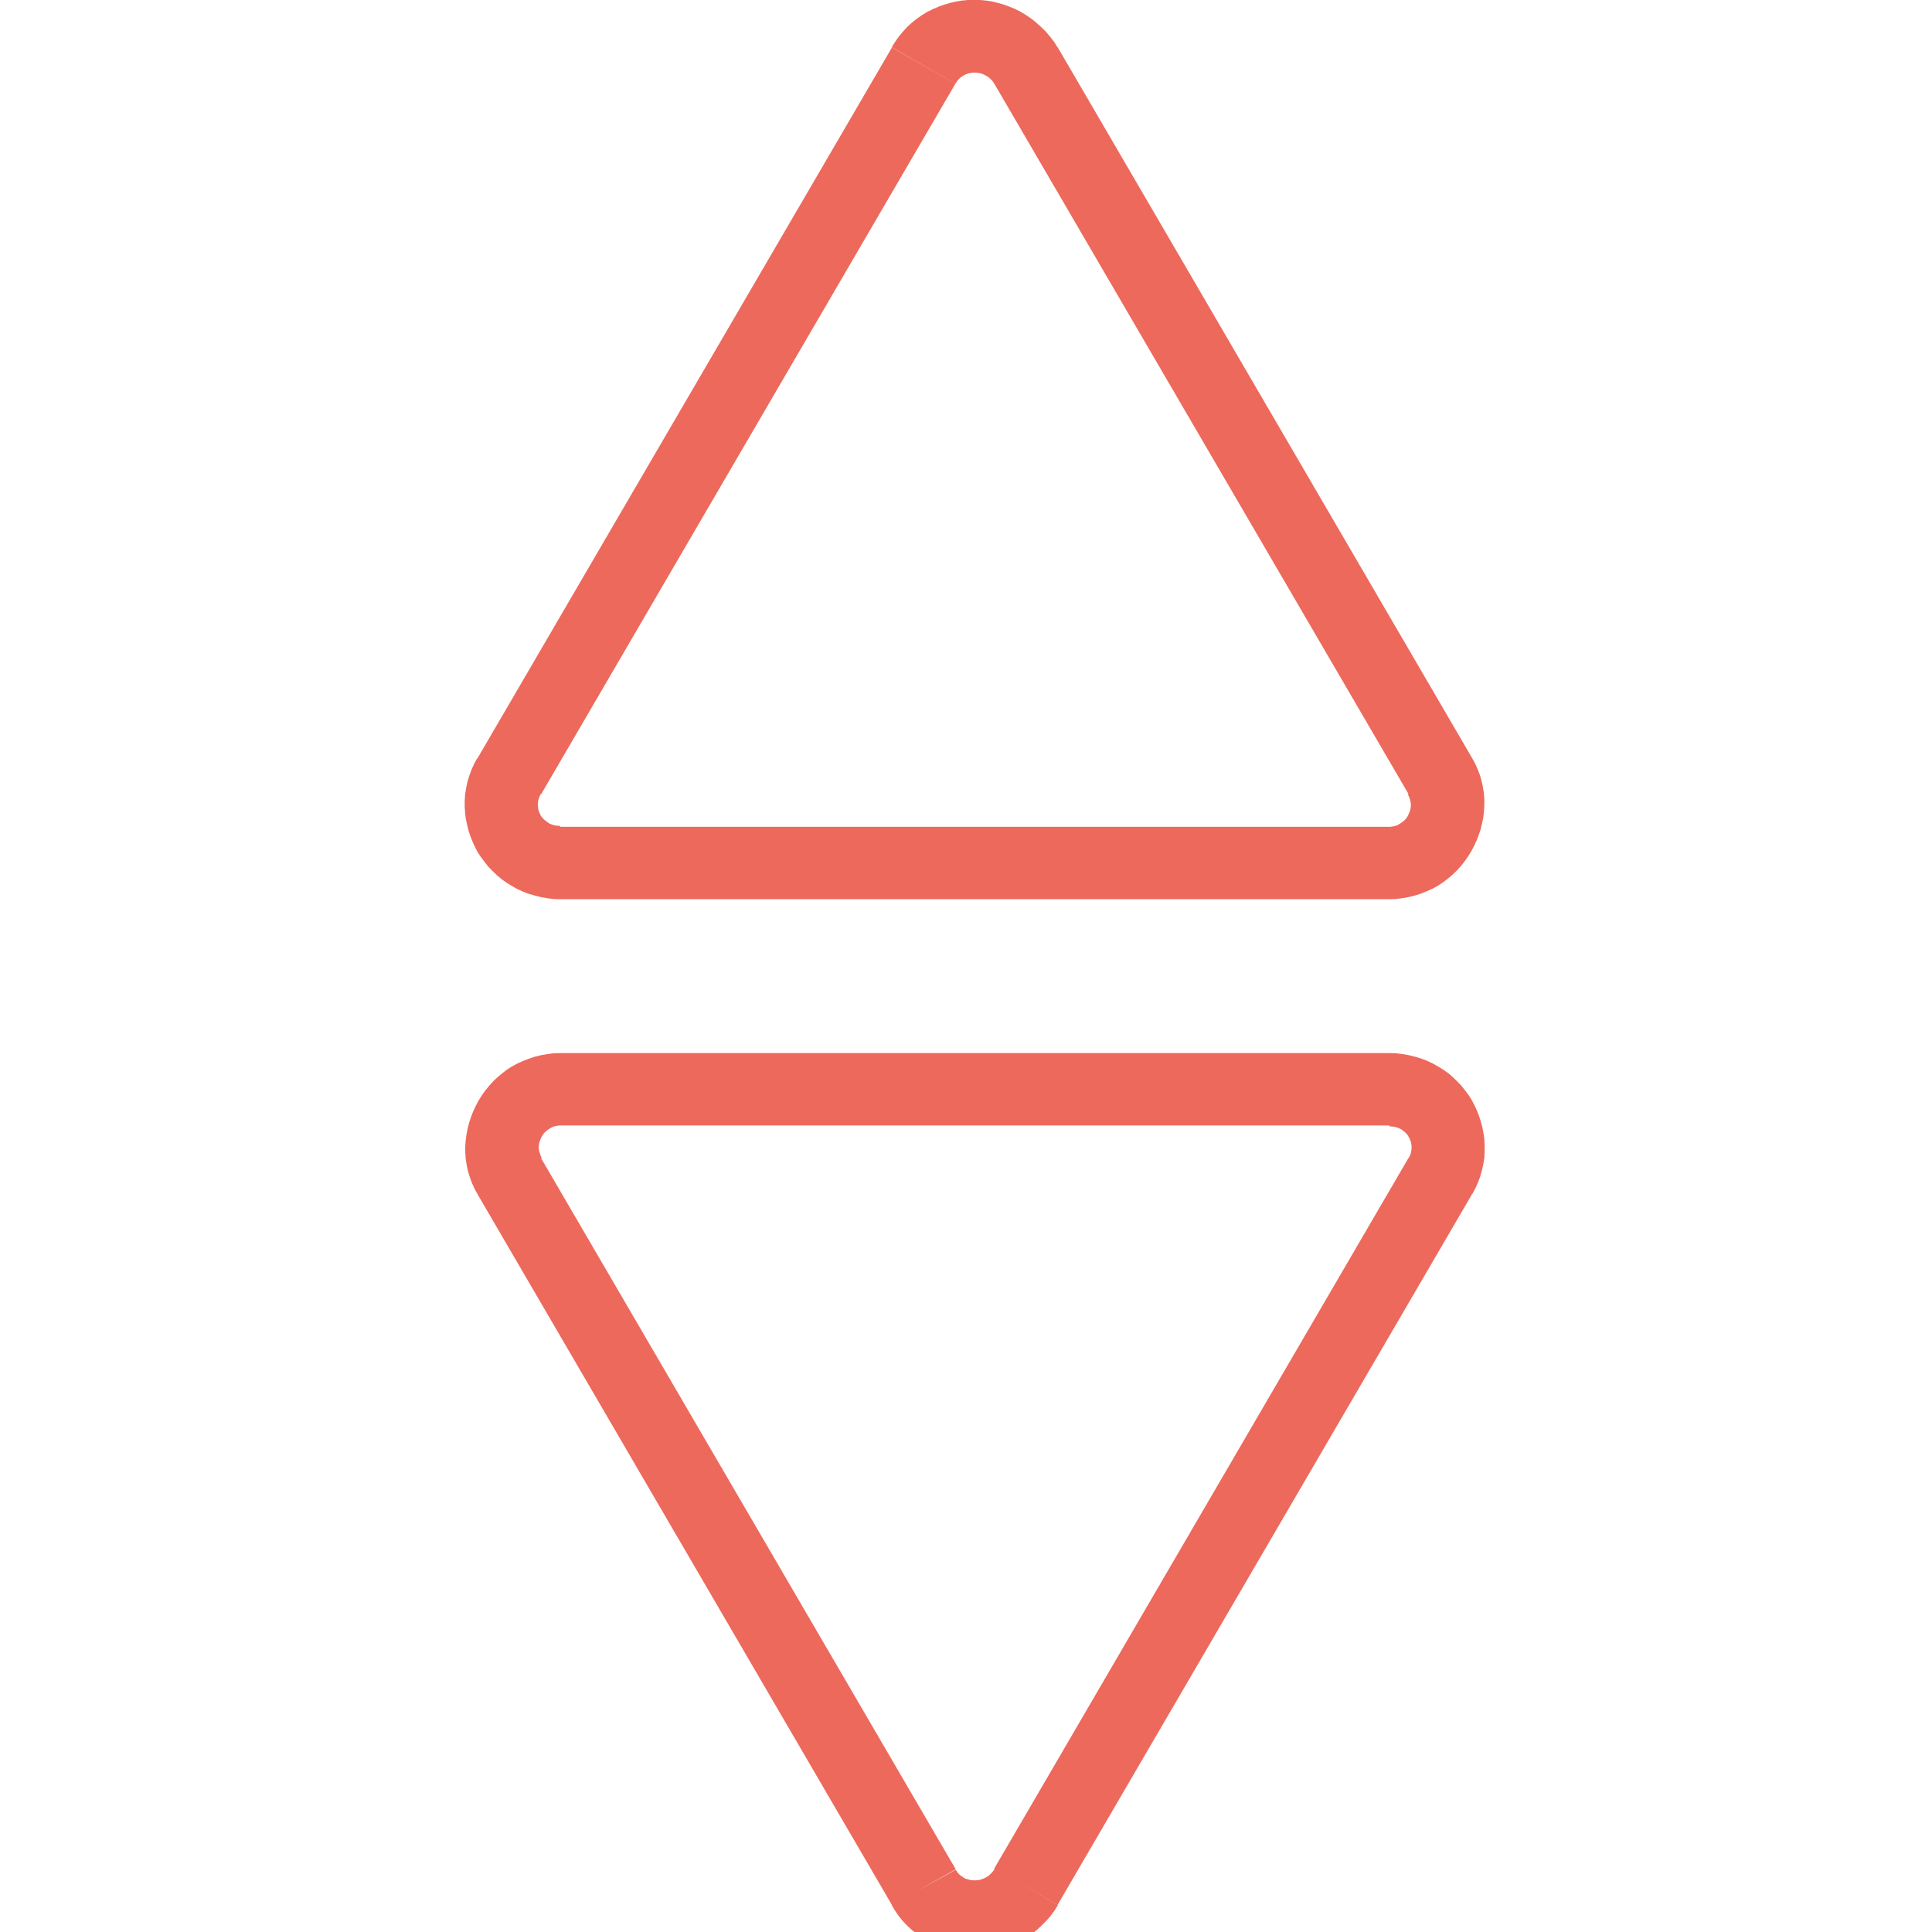 <?xml version="1.0" encoding="UTF-8"?>
<svg xmlns="http://www.w3.org/2000/svg" xmlns:xlink="http://www.w3.org/1999/xlink" width="28px" height="28px" viewBox="0 0 28 54" version="1.1">
<g id="surface1">
<path style=" stroke:none;fill-rule:nonzero;fill:rgb(92.941%,41.176%,36.078%);fill-opacity:1;" d="M 0.352 21.184 L 11.93 1.328 L 13.703 2.34 L 2.125 22.199 L 0.344 21.199 L 0.355 21.184 Z M 0.34 21.199 L 0.34 21.195 L 0.344 21.184 L 0.336 21.199 Z M 2.664 23.109 L 2.664 25.133 L 2.48 25.129 L 2.293 25.105 L 2.117 25.074 L 1.945 25.031 L 1.77 24.98 L 1.609 24.918 L 1.449 24.844 L 1.297 24.758 L 1.152 24.668 L 1.016 24.57 L 0.887 24.461 L 0.766 24.344 L 0.648 24.223 L 0.543 24.09 L 0.445 23.961 L 0.355 23.824 L 0.277 23.676 L 0.207 23.523 L 0.148 23.371 L 0.094 23.215 L 0.055 23.051 L 0.02 22.887 L 0 22.719 L -0.012 22.551 L -0.012 22.383 L 0 22.207 L 0.027 22.035 L 0.062 21.863 L 0.113 21.695 L 0.176 21.52 L 0.25 21.355 L 0.336 21.195 L 2.125 22.176 L 2.102 22.219 L 2.082 22.262 L 2.066 22.297 L 2.043 22.383 L 2.039 22.418 L 2.035 22.457 L 2.035 22.535 L 2.039 22.57 L 2.043 22.613 L 2.055 22.652 L 2.066 22.688 L 2.082 22.723 L 2.098 22.762 L 2.113 22.793 L 2.133 22.824 L 2.16 22.855 L 2.184 22.883 L 2.207 22.906 L 2.242 22.934 L 2.273 22.961 L 2.301 22.98 L 2.332 23.004 L 2.363 23.02 L 2.398 23.035 L 2.438 23.051 L 2.473 23.062 L 2.512 23.07 L 2.559 23.078 L 2.602 23.082 L 2.648 23.082 Z M 25.82 25.133 L 2.664 25.133 L 2.664 23.109 L 25.82 23.109 Z M 26.367 22.191 L 28.141 21.18 L 28.227 21.336 L 28.301 21.5 L 28.367 21.672 L 28.414 21.84 L 28.449 22.008 L 28.477 22.184 L 28.488 22.355 L 28.488 22.523 L 28.477 22.691 L 28.457 22.859 L 28.422 23.023 L 28.383 23.188 L 28.328 23.344 L 28.27 23.496 L 28.199 23.648 L 28.121 23.797 L 28.035 23.934 L 27.941 24.07 L 27.836 24.203 L 27.723 24.328 L 27.602 24.445 L 27.473 24.555 L 27.336 24.66 L 27.191 24.754 L 27.039 24.84 L 26.879 24.91 L 26.715 24.977 L 26.543 25.031 L 26.367 25.074 L 26.188 25.105 L 26.004 25.129 L 25.816 25.133 L 25.816 23.109 L 25.863 23.109 L 25.906 23.102 L 25.949 23.098 L 25.988 23.086 L 26.023 23.078 L 26.062 23.062 L 26.156 23.004 L 26.219 22.957 L 26.254 22.93 L 26.277 22.902 L 26.305 22.871 L 26.328 22.84 L 26.348 22.805 L 26.367 22.766 L 26.383 22.73 L 26.402 22.688 L 26.41 22.652 L 26.422 22.613 L 26.426 22.57 L 26.434 22.535 L 26.434 22.461 L 26.426 22.426 L 26.422 22.395 L 26.41 22.355 L 26.402 22.32 L 26.391 22.289 L 26.375 22.25 L 26.352 22.215 Z M 16.562 1.32 L 28.141 21.18 L 26.367 22.191 L 14.789 2.336 L 16.551 1.312 L 16.555 1.32 Z M 16.555 1.312 L 16.562 1.32 Z M 13.699 2.336 L 11.926 1.32 L 11.914 1.336 L 12.012 1.18 L 12.117 1.027 L 12.234 0.887 L 12.355 0.754 L 12.488 0.633 L 12.625 0.523 L 12.77 0.422 L 12.918 0.332 L 13.074 0.254 L 13.23 0.188 L 13.391 0.129 L 13.555 0.082 L 13.719 0.043 L 13.887 0.016 L 14.055 0 L 14.227 -0.004 L 14.395 0 L 14.566 0.016 L 14.73 0.043 L 14.895 0.082 L 15.059 0.129 L 15.219 0.188 L 15.379 0.254 L 15.531 0.332 L 15.68 0.422 L 15.828 0.523 L 15.965 0.633 L 16.098 0.754 L 16.227 0.879 L 16.348 1.023 L 16.461 1.168 L 16.562 1.328 L 14.805 2.359 L 14.777 2.316 L 14.75 2.277 L 14.723 2.246 L 14.66 2.184 L 14.629 2.156 L 14.598 2.137 L 14.559 2.117 L 14.523 2.094 L 14.484 2.078 L 14.449 2.062 L 14.41 2.051 L 14.324 2.035 L 14.285 2.031 L 14.199 2.031 L 14.156 2.035 L 14.113 2.043 L 14.078 2.051 L 14.039 2.062 L 14.004 2.074 L 13.969 2.09 L 13.938 2.105 L 13.906 2.125 L 13.875 2.148 L 13.844 2.168 L 13.789 2.223 L 13.762 2.254 L 13.738 2.289 L 13.711 2.324 L 13.699 2.34 Z M 13.711 2.32 L 13.711 2.324 L 13.703 2.336 L 13.715 2.32 Z M 13.711 2.32 "/>
<path style=" stroke:none;fill-rule:nonzero;fill:rgb(92.941%,41.176%,36.078%);fill-opacity:1;" d="M 28.141 33.383 L 16.562 53.238 L 14.789 52.227 L 26.367 32.367 L 28.148 33.367 L 28.137 33.383 Z M 28.152 33.367 L 28.152 33.371 L 28.148 33.383 L 28.16 33.367 Z M 25.828 31.457 L 25.828 29.434 L 26.012 29.438 L 26.199 29.461 L 26.375 29.492 L 26.551 29.535 L 26.723 29.586 L 26.883 29.648 L 27.043 29.723 L 27.195 29.809 L 27.34 29.898 L 27.48 29.996 L 27.605 30.105 L 27.727 30.223 L 27.844 30.344 L 27.949 30.477 L 28.047 30.605 L 28.133 30.742 L 28.211 30.891 L 28.281 31.043 L 28.34 31.195 L 28.391 31.352 L 28.434 31.516 L 28.465 31.68 L 28.488 31.848 L 28.496 32.016 L 28.496 32.184 L 28.488 32.359 L 28.461 32.531 L 28.422 32.703 L 28.375 32.875 L 28.312 33.047 L 28.238 33.211 L 28.152 33.371 L 26.363 32.391 L 26.383 32.348 L 26.406 32.305 L 26.422 32.27 L 26.434 32.227 L 26.441 32.184 L 26.449 32.148 L 26.453 32.109 L 26.453 32.031 L 26.449 31.996 L 26.441 31.953 L 26.434 31.918 L 26.422 31.879 L 26.406 31.844 L 26.375 31.781 L 26.352 31.742 L 26.332 31.711 L 26.309 31.684 L 26.285 31.66 L 26.254 31.633 L 26.219 31.605 L 26.195 31.586 L 26.16 31.562 L 26.129 31.547 L 26.094 31.531 L 26.055 31.516 L 26.02 31.508 L 25.98 31.496 L 25.934 31.488 L 25.891 31.484 L 25.844 31.484 Z M 2.672 29.434 L 25.828 29.434 L 25.828 31.457 L 2.672 31.457 Z M 2.125 32.375 L 0.352 33.387 L 0.266 33.23 L 0.191 33.066 L 0.129 32.895 L 0.078 32.727 L 0.043 32.559 L 0.016 32.383 L 0.004 32.211 L 0.004 32.043 L 0.016 31.875 L 0.039 31.707 L 0.07 31.543 L 0.113 31.379 L 0.164 31.223 L 0.223 31.07 L 0.293 30.918 L 0.371 30.77 L 0.457 30.633 L 0.551 30.496 L 0.66 30.363 L 0.77 30.238 L 0.891 30.121 L 1.02 30.012 L 1.156 29.906 L 1.301 29.812 L 1.453 29.73 L 1.613 29.656 L 1.777 29.594 L 1.949 29.535 L 2.125 29.492 L 2.305 29.461 L 2.492 29.438 L 2.676 29.434 L 2.676 31.457 L 2.629 31.457 L 2.586 31.465 L 2.543 31.469 L 2.508 31.48 L 2.469 31.488 L 2.434 31.508 L 2.398 31.523 L 2.336 31.562 L 2.273 31.609 L 2.242 31.637 L 2.215 31.664 L 2.188 31.695 L 2.168 31.727 L 2.145 31.762 L 2.125 31.801 L 2.109 31.836 L 2.094 31.879 L 2.082 31.918 L 2.07 31.953 L 2.066 31.996 L 2.059 32.031 L 2.059 32.105 L 2.066 32.141 L 2.07 32.176 L 2.094 32.246 L 2.102 32.277 L 2.117 32.316 L 2.141 32.352 Z M 11.93 53.246 L 0.352 33.387 L 2.125 32.375 L 13.703 52.23 L 13.715 52.246 L 11.938 53.246 Z M 13.703 52.23 L 13.711 52.242 L 13.711 52.246 L 13.699 52.23 Z M 14.797 52.23 L 16.57 53.246 L 16.566 53.254 L 16.465 53.414 L 16.355 53.562 L 16.23 53.703 L 16.105 53.828 L 15.973 53.949 L 15.836 54.059 L 15.684 54.16 L 15.535 54.25 L 15.383 54.328 L 15.223 54.398 L 15.062 54.453 L 14.898 54.5 L 14.734 54.539 L 14.57 54.566 L 14.398 54.582 L 14.23 54.586 L 14.059 54.582 L 13.891 54.566 L 13.727 54.539 L 13.562 54.5 L 13.398 54.453 L 13.238 54.398 L 13.078 54.328 L 12.926 54.25 L 12.777 54.16 L 12.633 54.059 L 12.492 53.949 L 12.363 53.828 L 12.238 53.699 L 12.121 53.555 L 12.016 53.402 L 11.922 53.246 L 13.711 52.262 L 13.738 52.297 L 13.762 52.336 L 13.789 52.367 L 13.816 52.395 L 13.844 52.418 L 13.875 52.441 L 13.906 52.461 L 13.938 52.484 L 13.969 52.5 L 14.004 52.516 L 14.039 52.523 L 14.078 52.535 L 14.113 52.547 L 14.199 52.555 L 14.285 52.555 L 14.324 52.551 L 14.367 52.547 L 14.41 52.535 L 14.449 52.523 L 14.484 52.508 L 14.523 52.492 L 14.559 52.473 L 14.598 52.449 L 14.629 52.43 L 14.66 52.402 L 14.723 52.34 L 14.75 52.309 L 14.777 52.273 L 14.805 52.23 L 14.797 52.242 Z M 16.57 53.246 L 16.566 53.254 Z M 16.57 53.246 "/>
</g>
</svg>

